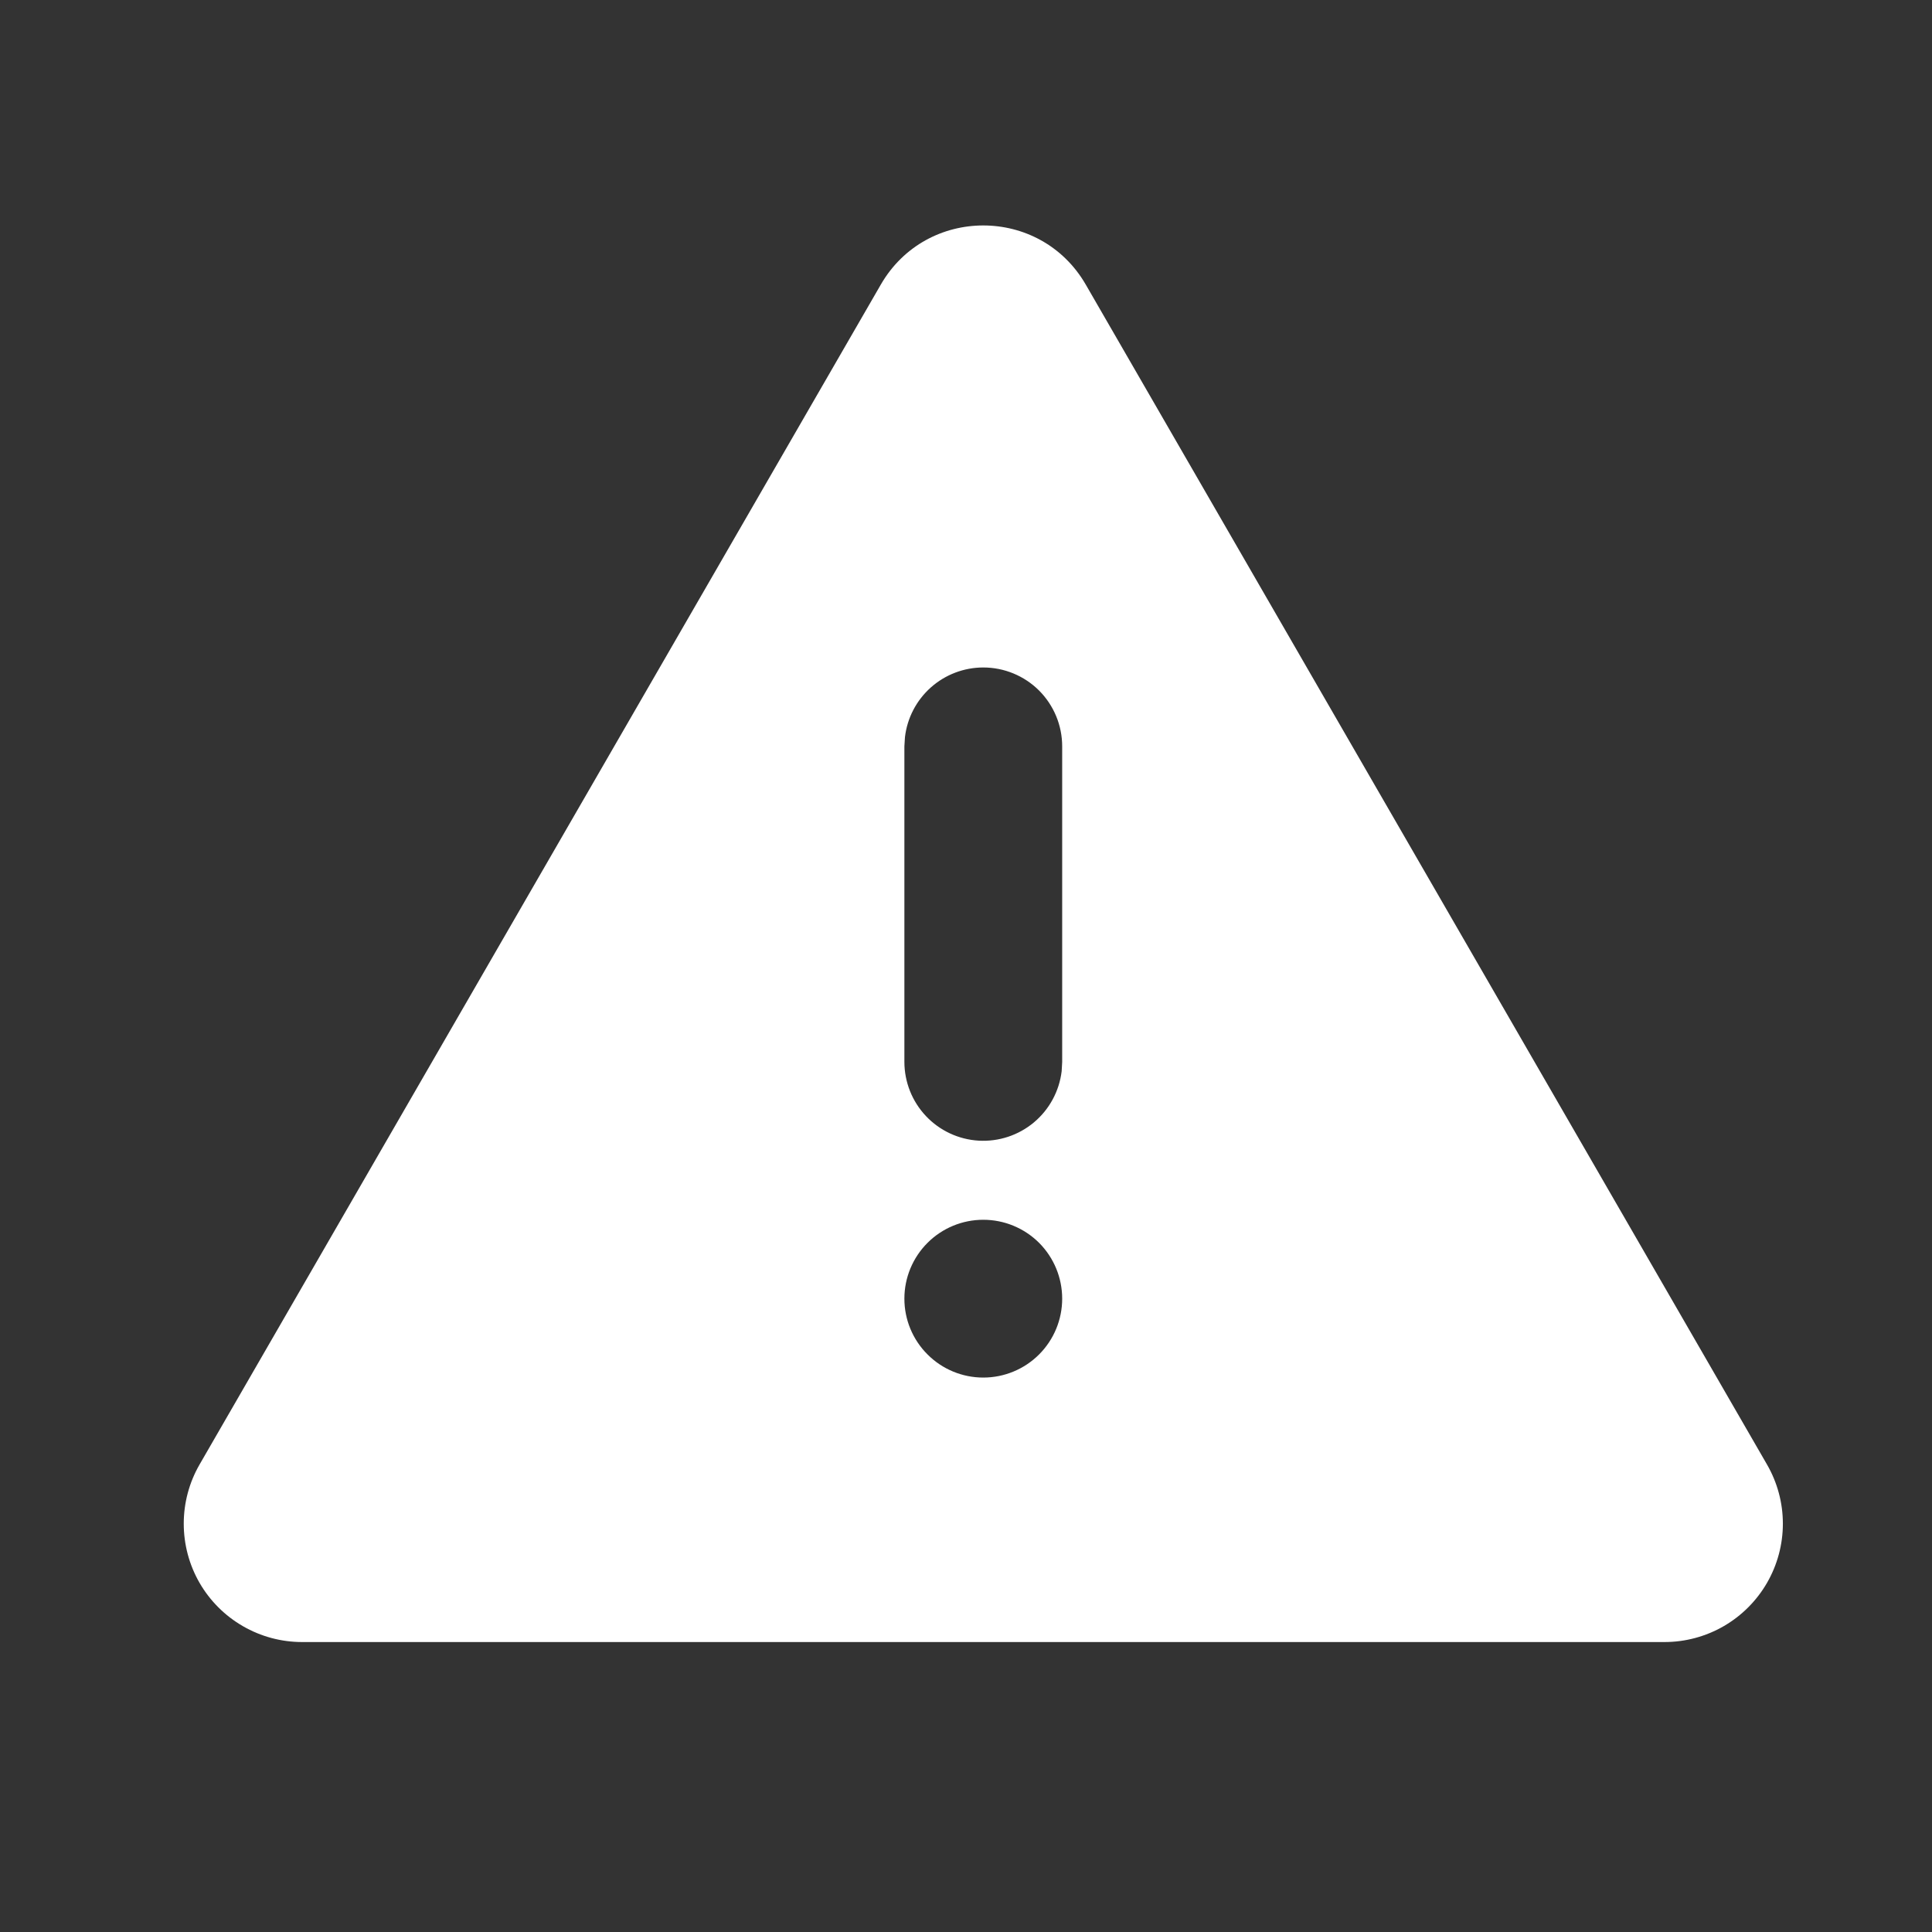 <svg xmlns="http://www.w3.org/2000/svg" width="37" height="37" viewBox="0 0 37 37" fill="none">
<rect x="0" y="0" width="37" height="37" fill="#333333" stroke="none"/>
<path d="M20.794 5.451L33.84 28.047C34.039 28.392 34.144 28.782 34.144 29.18C34.144 29.578 34.039 29.969 33.84 30.314C33.641 30.658 33.355 30.944 33.011 31.143C32.666 31.342 32.275 31.447 31.877 31.447H5.785C5.387 31.447 4.996 31.342 4.652 31.143C4.307 30.944 4.021 30.658 3.822 30.314C3.623 29.969 3.519 29.578 3.519 29.18C3.519 28.782 3.623 28.392 3.822 28.047L16.868 5.451C17.74 3.94 19.921 3.94 20.794 5.451ZM18.831 23.36C18.43 23.36 18.046 23.519 17.763 23.802C17.479 24.086 17.32 24.47 17.32 24.871C17.32 25.272 17.479 25.656 17.763 25.939C18.046 26.223 18.43 26.382 18.831 26.382C19.232 26.382 19.616 26.223 19.9 25.939C20.183 25.656 20.342 25.272 20.342 24.871C20.342 24.47 20.183 24.086 19.9 23.802C19.616 23.519 19.232 23.36 18.831 23.36ZM18.831 12.783C18.461 12.783 18.104 12.919 17.827 13.165C17.551 13.411 17.374 13.749 17.331 14.117L17.32 14.294V20.338C17.321 20.723 17.468 21.093 17.732 21.373C17.997 21.654 18.358 21.822 18.743 21.845C19.127 21.867 19.506 21.742 19.801 21.495C20.096 21.248 20.286 20.897 20.332 20.515L20.342 20.338V14.294C20.342 13.893 20.183 13.509 19.9 13.225C19.616 12.942 19.232 12.783 18.831 12.783Z" fill="white"/>
</svg>